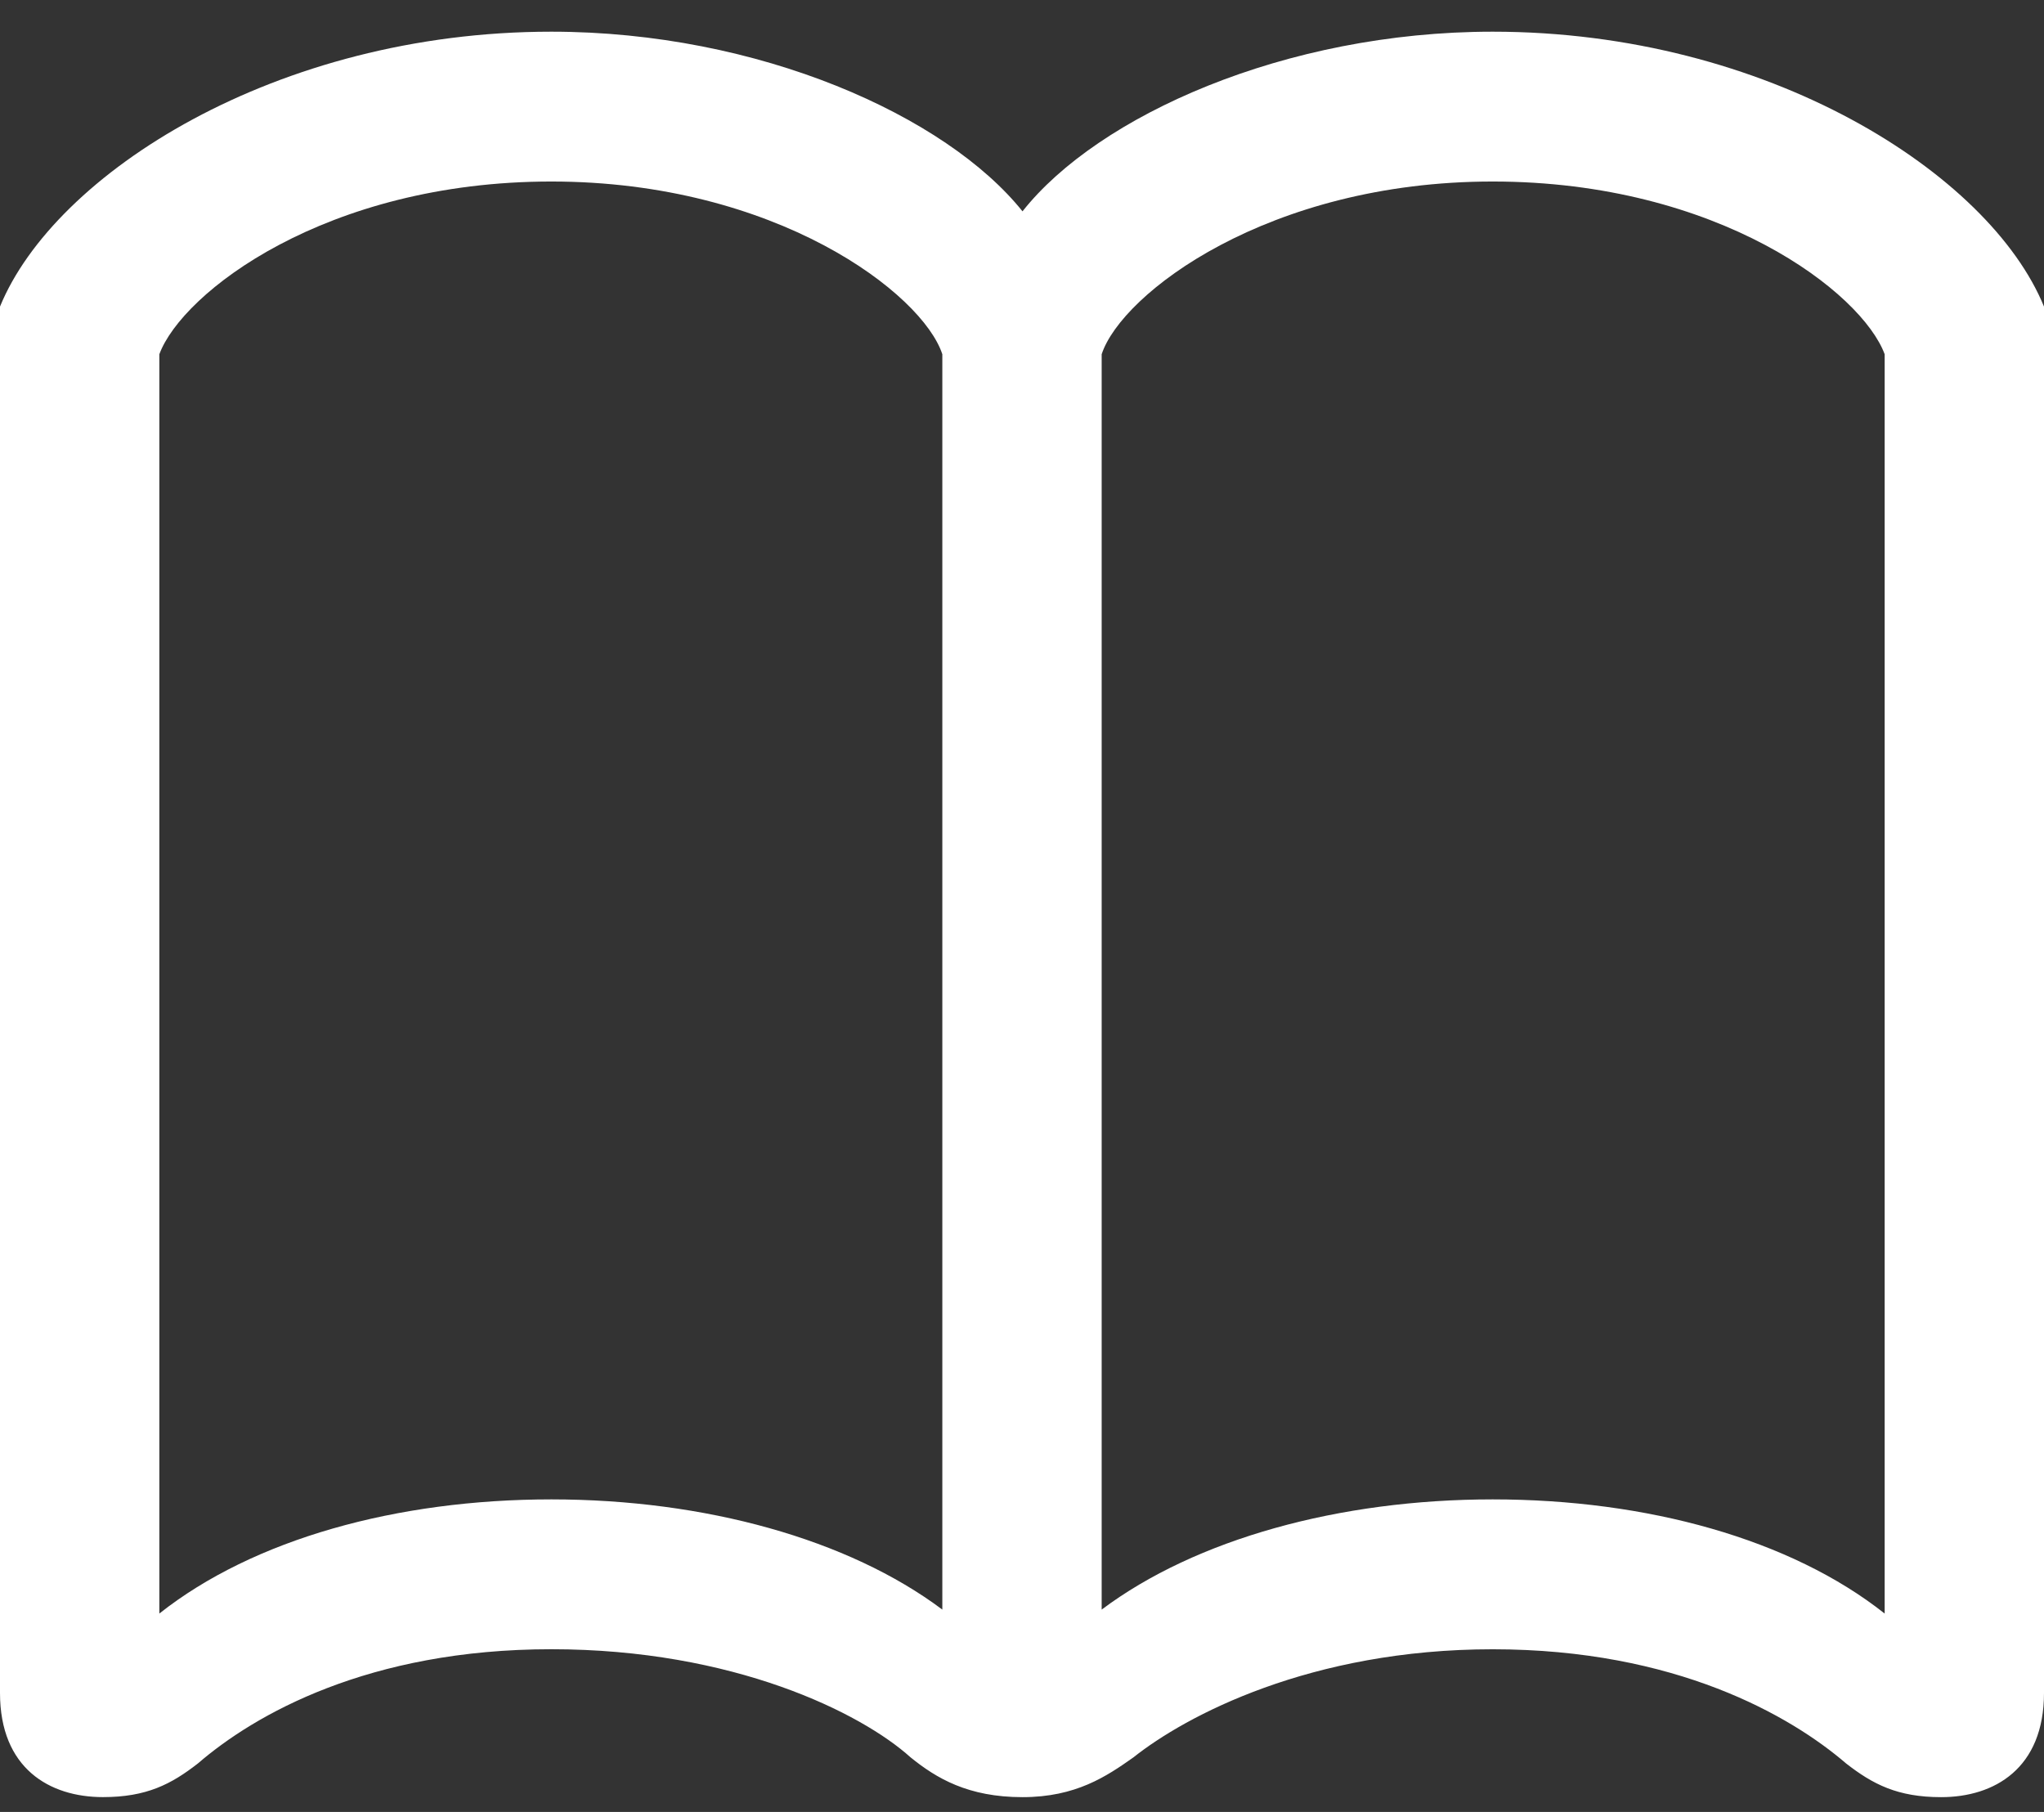 <svg width="44" height="39" viewBox="0 0 44 39" fill="none" xmlns="http://www.w3.org/2000/svg">
<rect x="0" y="0" width="44" height="39" fill="#333333" stroke="none"/>
<path d="M22.011 4.549C20.37 2.498 16.343 0.682 11.868 0.682C5.945 0.682 1.172 3.737 0 6.599V36.439C0 38.062 1.065 38.681 2.216 38.681C3.154 38.681 3.686 38.404 4.261 37.956C5.476 36.908 7.927 35.498 11.869 35.498C15.789 35.498 18.537 36.865 19.603 37.827C20.157 38.275 20.839 38.682 22.011 38.682C23.161 38.682 23.822 38.233 24.397 37.827C25.526 36.93 28.211 35.499 32.132 35.499C36.073 35.499 38.545 36.93 39.739 37.956C40.314 38.404 40.847 38.682 41.785 38.682C42.935 38.682 44 38.062 44 36.439V6.599C42.828 3.737 38.055 0.682 32.132 0.682C27.657 0.682 23.63 2.498 22.011 4.549ZM3.43 7.625C3.921 6.299 7.01 3.907 11.869 3.907C16.705 3.907 19.859 6.321 20.285 7.625V34.645C18.261 33.128 15.171 32.273 11.869 32.273C8.544 32.273 5.455 33.128 3.43 34.73V7.625ZM40.57 7.625V34.73C38.545 33.128 35.456 32.273 32.132 32.273C28.829 32.273 25.739 33.128 23.715 34.645V7.625C24.141 6.321 27.295 3.907 32.132 3.907C36.99 3.907 40.081 6.299 40.57 7.625Z" fill="white"/>
</svg>
